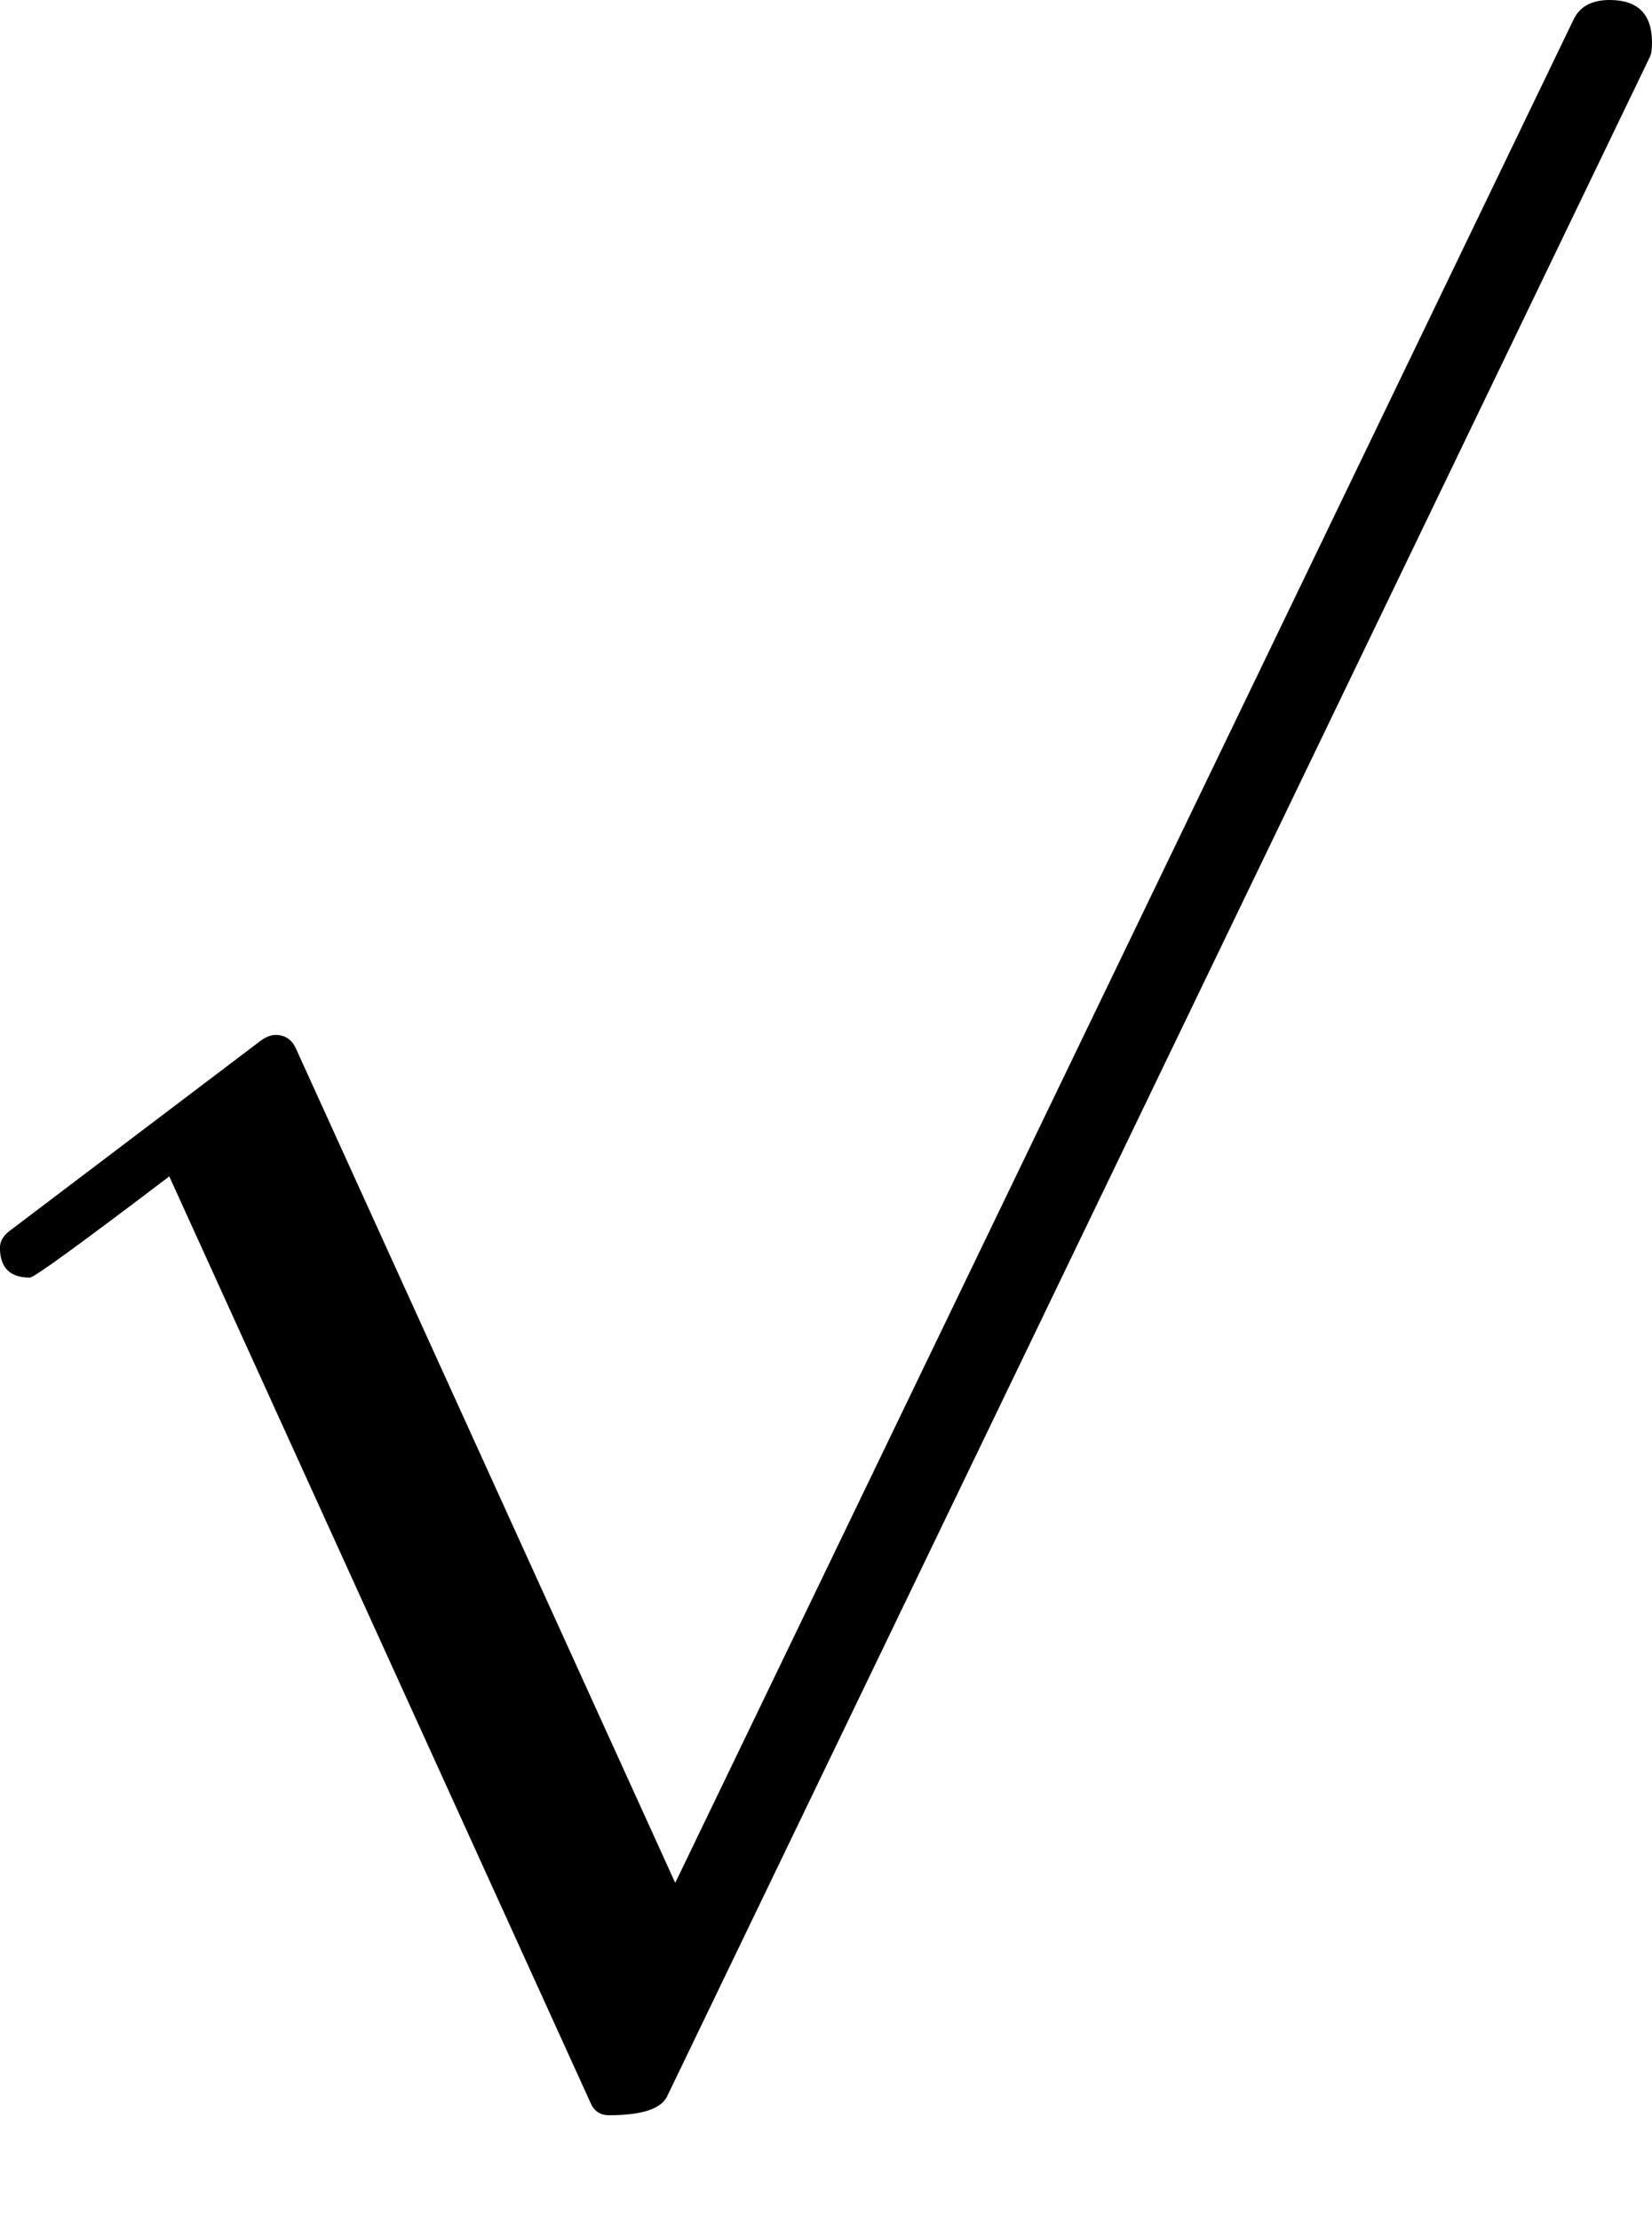 <?xml version="1.0" encoding="UTF-8"?><svg xmlns:rdf="http://www.w3.org/1999/02/22-rdf-syntax-ns#" xmlns="http://www.w3.org/2000/svg" height="42" width="31.25" version="1.1" viewBox="0 0 31.25 42" preserveAspectRatio="none"><path d="m31.25,0.801c-0,0.13-0.013,0.221-0.039,0.273l-18.594,38.574c-0.117,0.234-0.482,0.352-1.094,0.352-0.169-0-0.286-0.078-0.352-0.234l-7.969-17.52c-1.68,1.276-2.559,1.914-2.637,1.914-0.378,0-0.566-0.189-0.566-0.566,0-0.117,0.059-0.221,0.176-0.312l4.746-3.594c0.104-0.078,0.202-0.117,0.293-0.117,0.182,0,0.312,0.091,0.391,0.273l7.168,15.762,16.992-35.234c0.118-0.248,0.345-0.372,0.684-0.372,0.534,0,0.801,0.267,0.801,0.801z"/></svg>